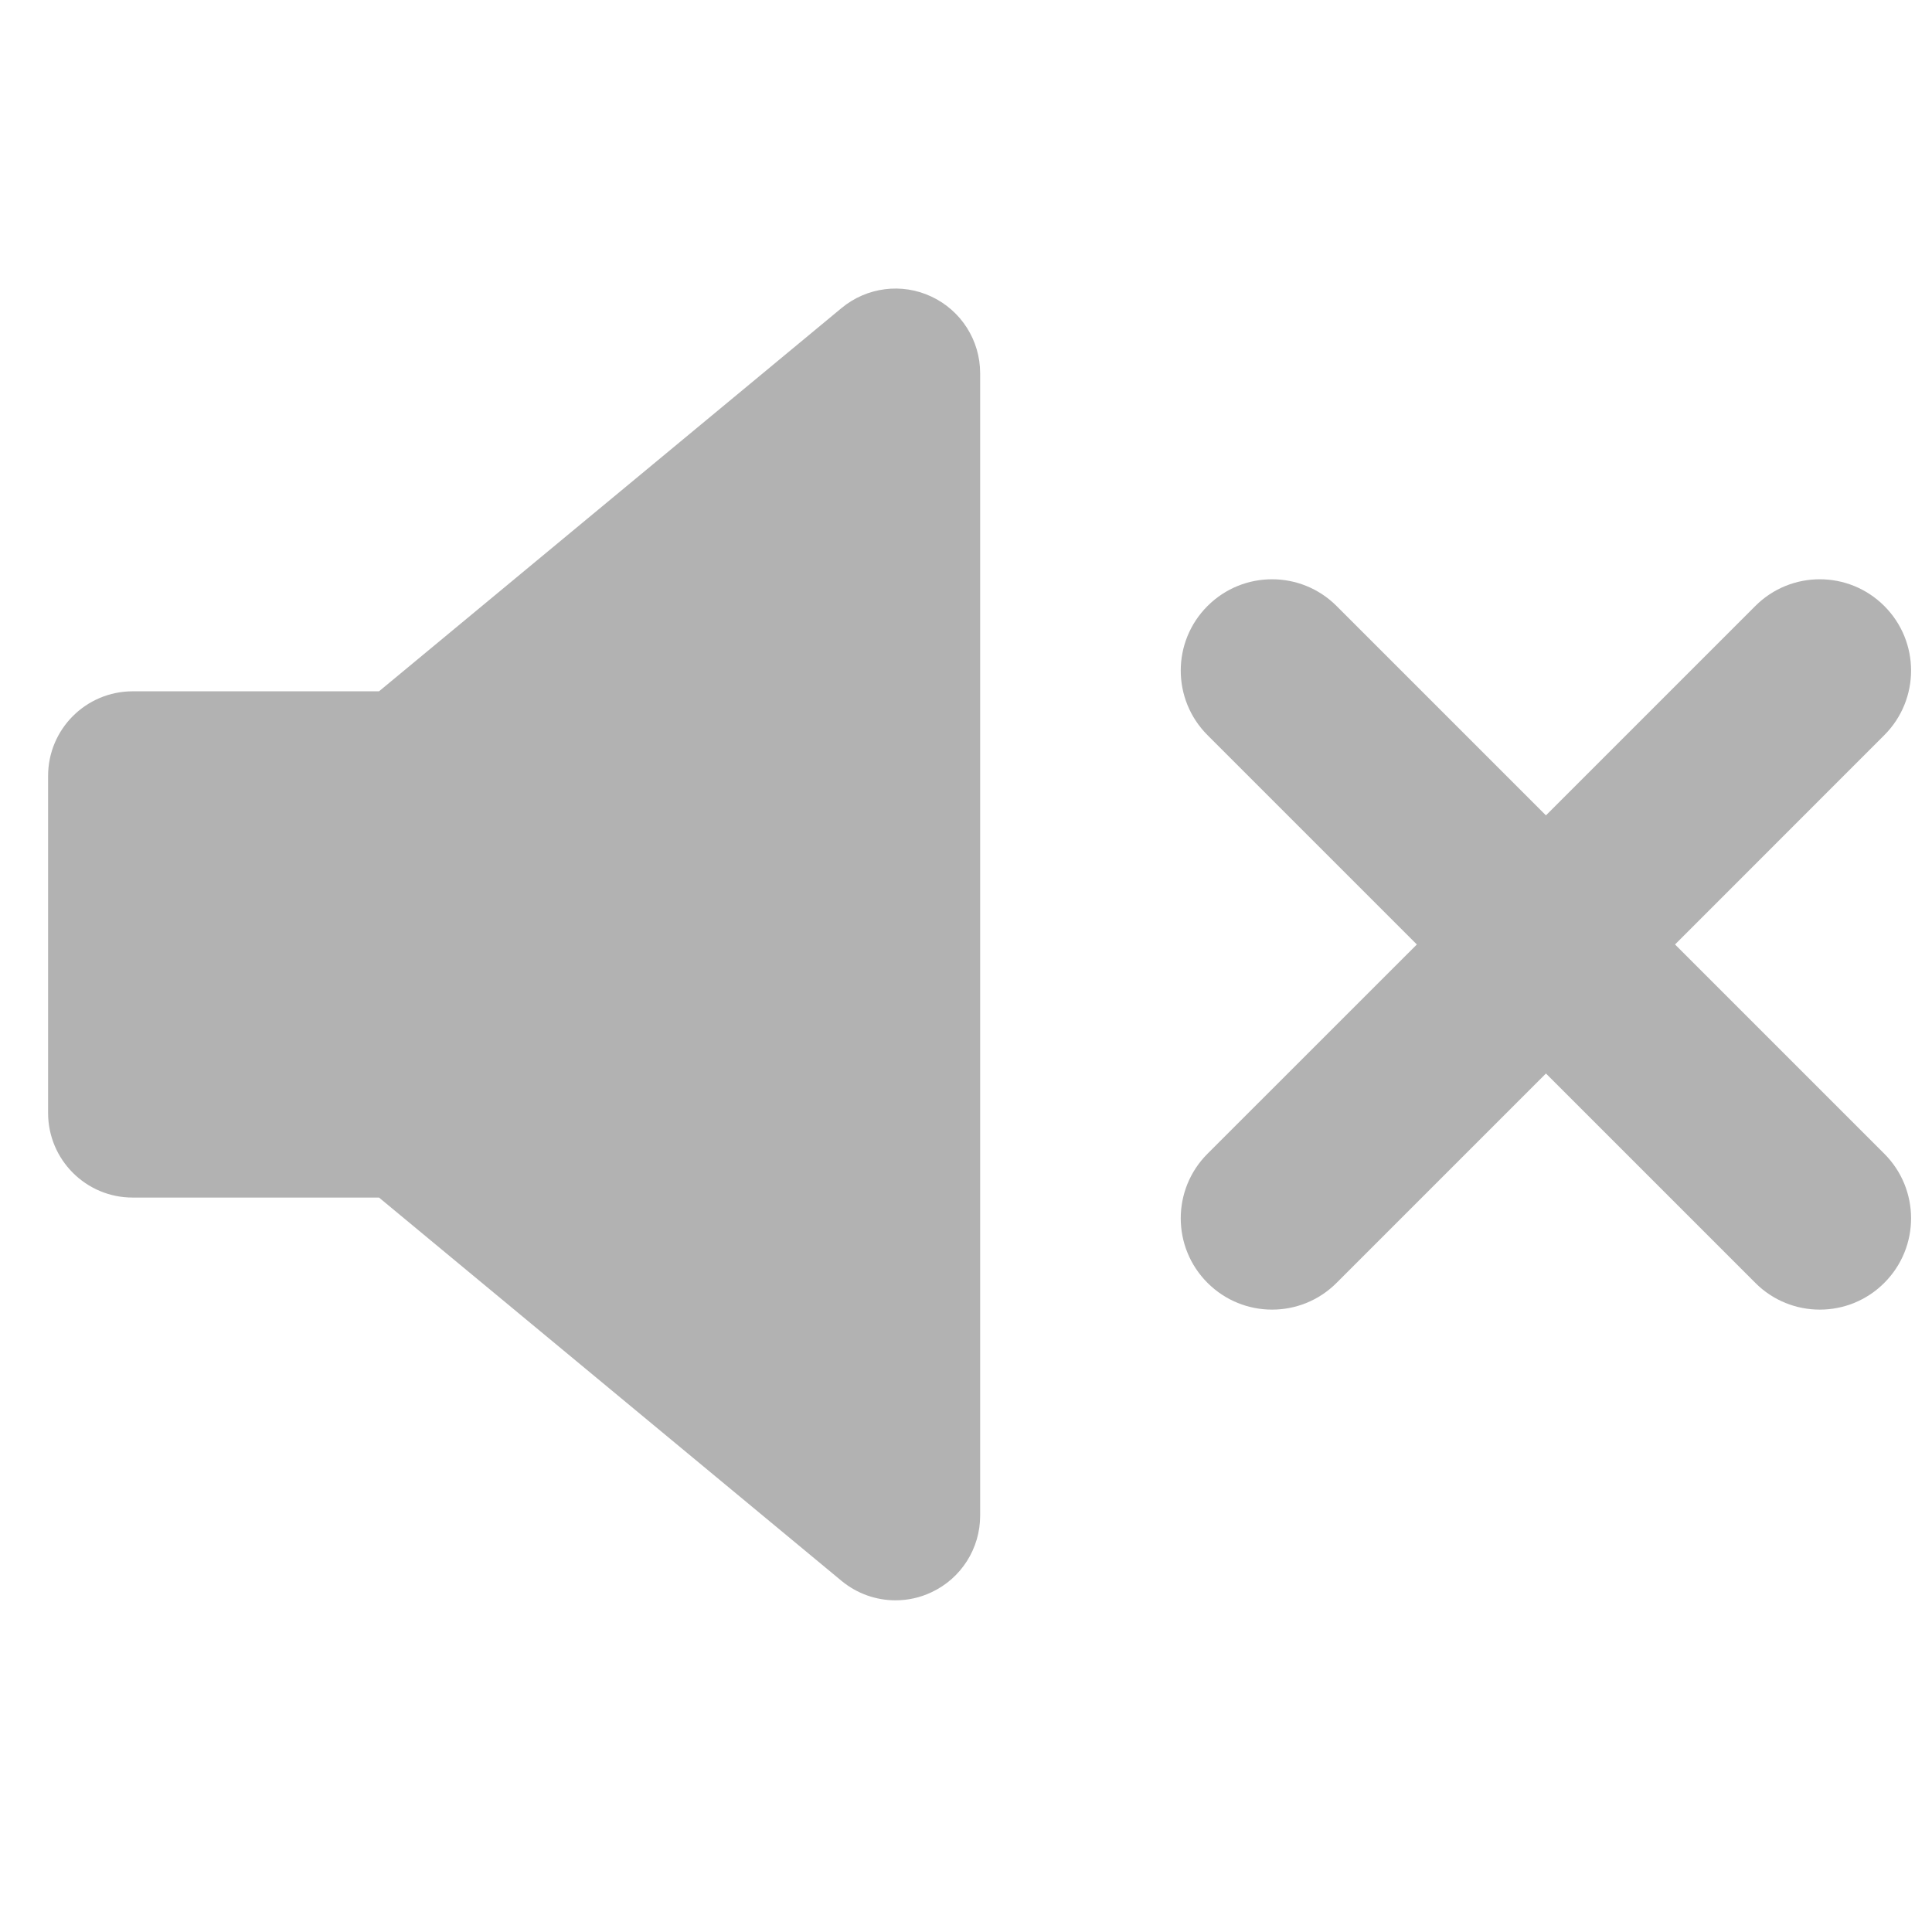 <svg width="28" height="28" viewBox="0 0 28 28" fill="none" xmlns="http://www.w3.org/2000/svg">
<g clip-path="url(#clip0_132_12)">
<path fill-rule="evenodd" clip-rule="evenodd" d="M13.5 23.076C13.93 22.875 14.205 22.442 14.205 21.967L14.205 5.409C14.205 4.933 13.93 4.501 13.5 4.299C13.071 4.096 12.563 4.161 12.197 4.464L5.493 10.019H1.923C1.246 10.019 0.697 10.568 0.697 11.245V16.13C0.697 16.807 1.246 17.357 1.923 17.356H5.493L12.196 22.911C12.421 23.097 12.698 23.193 12.979 23.193C13.156 23.193 13.334 23.155 13.5 23.076Z" fill="#B2B2B2"/>
<path fill-rule="evenodd" clip-rule="evenodd" d="M27.309 18.592C27.826 18.075 27.826 17.238 27.309 16.721L24.276 13.688L27.309 10.654C27.826 10.137 27.826 9.3 27.309 8.783C26.792 8.266 25.955 8.266 25.439 8.783L22.405 11.817L19.371 8.783C18.854 8.266 18.017 8.266 17.5 8.783C16.983 9.3 16.983 10.137 17.5 10.654L20.534 13.688L17.5 16.721C16.983 17.238 16.983 18.075 17.5 18.592C17.759 18.851 18.097 18.98 18.436 18.98C18.774 18.98 19.113 18.851 19.371 18.592L22.405 15.558L25.439 18.592C25.697 18.851 26.035 18.98 26.374 18.98C26.712 18.98 27.051 18.851 27.309 18.592Z" fill="#B2B2B2"/>
</g>
<defs>
<clipPath id="clip0_132_12">
<rect width="27" height="27" fill="white" transform="translate(0.697 0.188)"/>
</clipPath>
</defs>
</svg>
